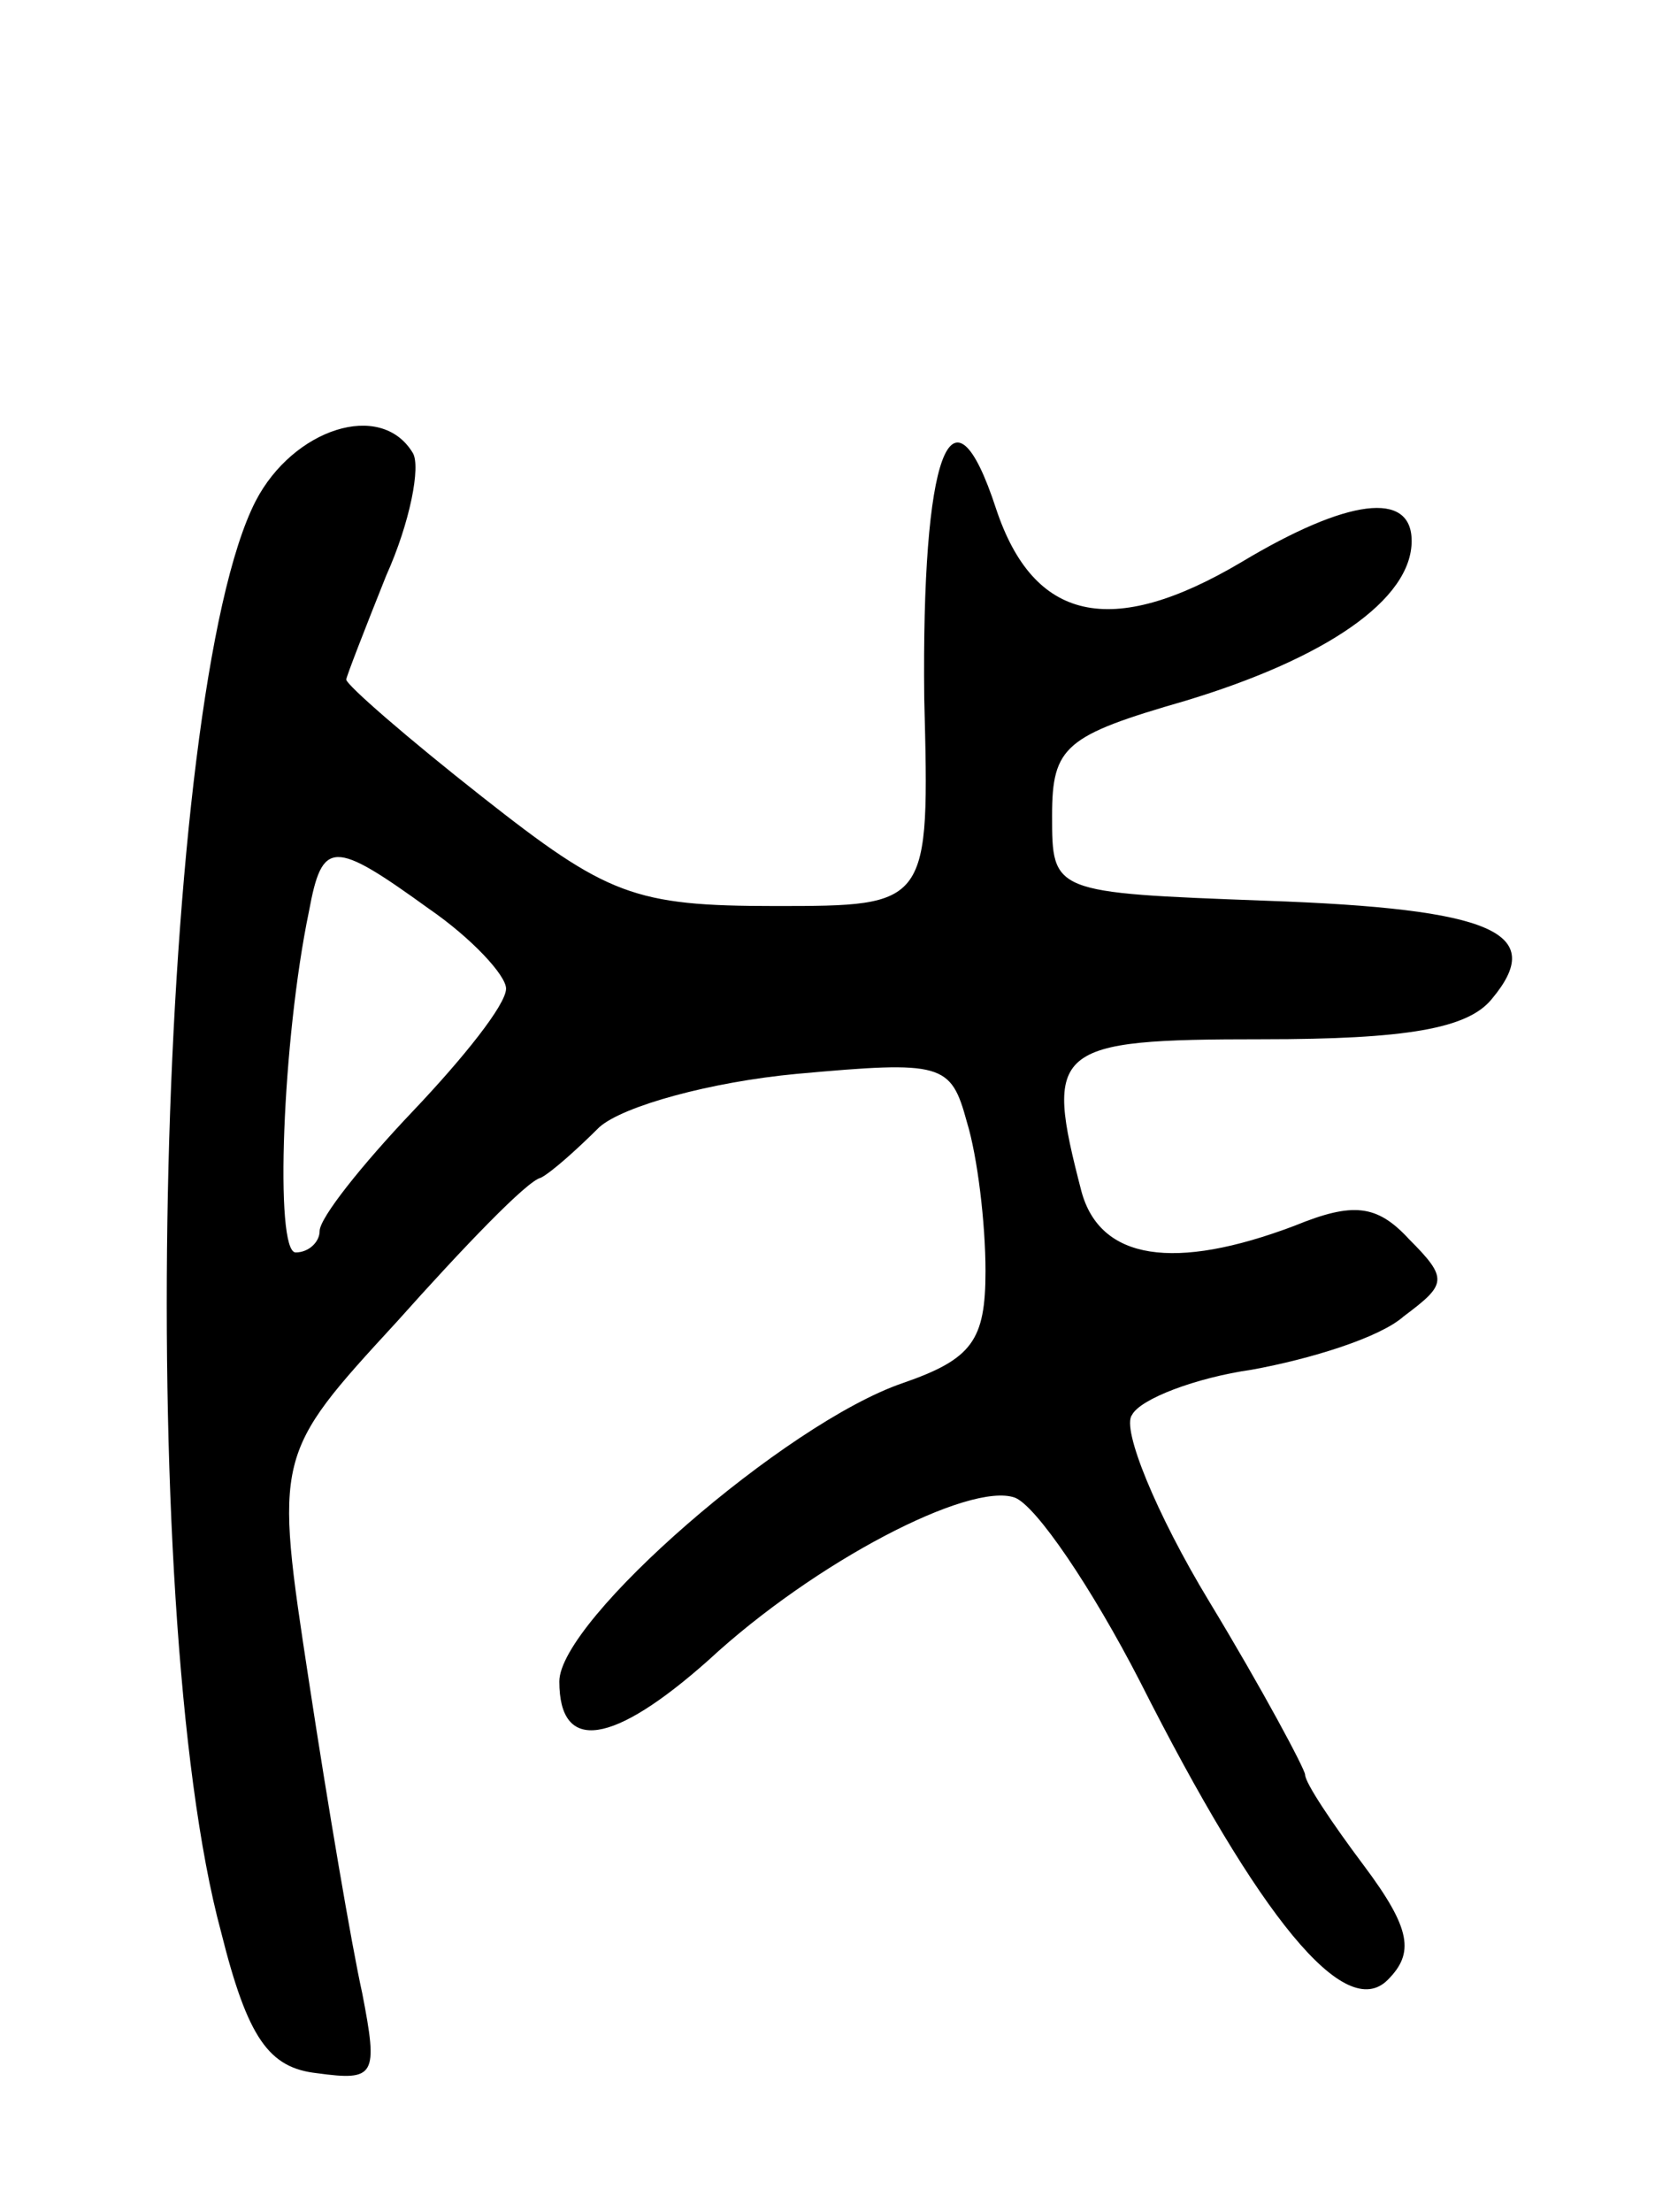 <svg version="1.0" xmlns="http://www.w3.org/2000/svg"
 width="63pt" height="83pt" viewBox="0 0 63 83"
 preserveAspectRatio="xMidYMid meet">
<g transform="translate(0,83) scale(0.1,-0.1)"
fill="#000000" stroke="none">
<path d="M96 642 c-37 -72 -46 -415 -13 -537 10 -40 18 -51 36 -53 22 -3 23
-1 17 30 -4 18 -13 71 -20 117 -13 85 -13 85 33 135 25 28 49 53 54 54 4 2 14
11 22 19 9 8 42 17 74 20 55 5 58 4 64 -18 4 -13 7 -38 7 -56 0 -26 -5 -33
-31 -42 -44 -15 -129 -89 -129 -112 0 -27 20 -24 56 8 40 37 98 67 115 61 8
-3 29 -34 47 -69 45 -89 77 -128 93 -112 10 10 9 19 -9 43 -12 16 -22 31 -22
34 0 2 -16 32 -36 65 -20 33 -33 65 -29 70 3 6 24 14 45 17 22 4 48 12 57 20
16 12 17 14 2 29 -12 13 -21 14 -43 5 -45 -17 -73 -13 -80 13 -14 54 -11 57
68 57 54 0 77 4 86 15 21 25 1 34 -85 37 -80 3 -80 3 -80 32 0 26 5 30 50 43
53 16 85 38 85 60 0 19 -24 16 -64 -8 -49 -29 -78 -22 -92 20 -17 52 -28 20
-27 -71 2 -78 2 -78 -56 -78 -53 0 -63 4 -110 41 -28 22 -51 42 -51 44 0 1 7
19 15 39 9 20 13 41 10 46 -12 20 -45 9 -59 -18z m65 -153 c16 -11 29 -25 29
-30 0 -6 -16 -26 -35 -46 -19 -20 -35 -40 -35 -45 0 -4 -4 -8 -9 -8 -8 0 -5
80 5 128 5 27 9 27 45 1z"/>
</g>
</svg>
